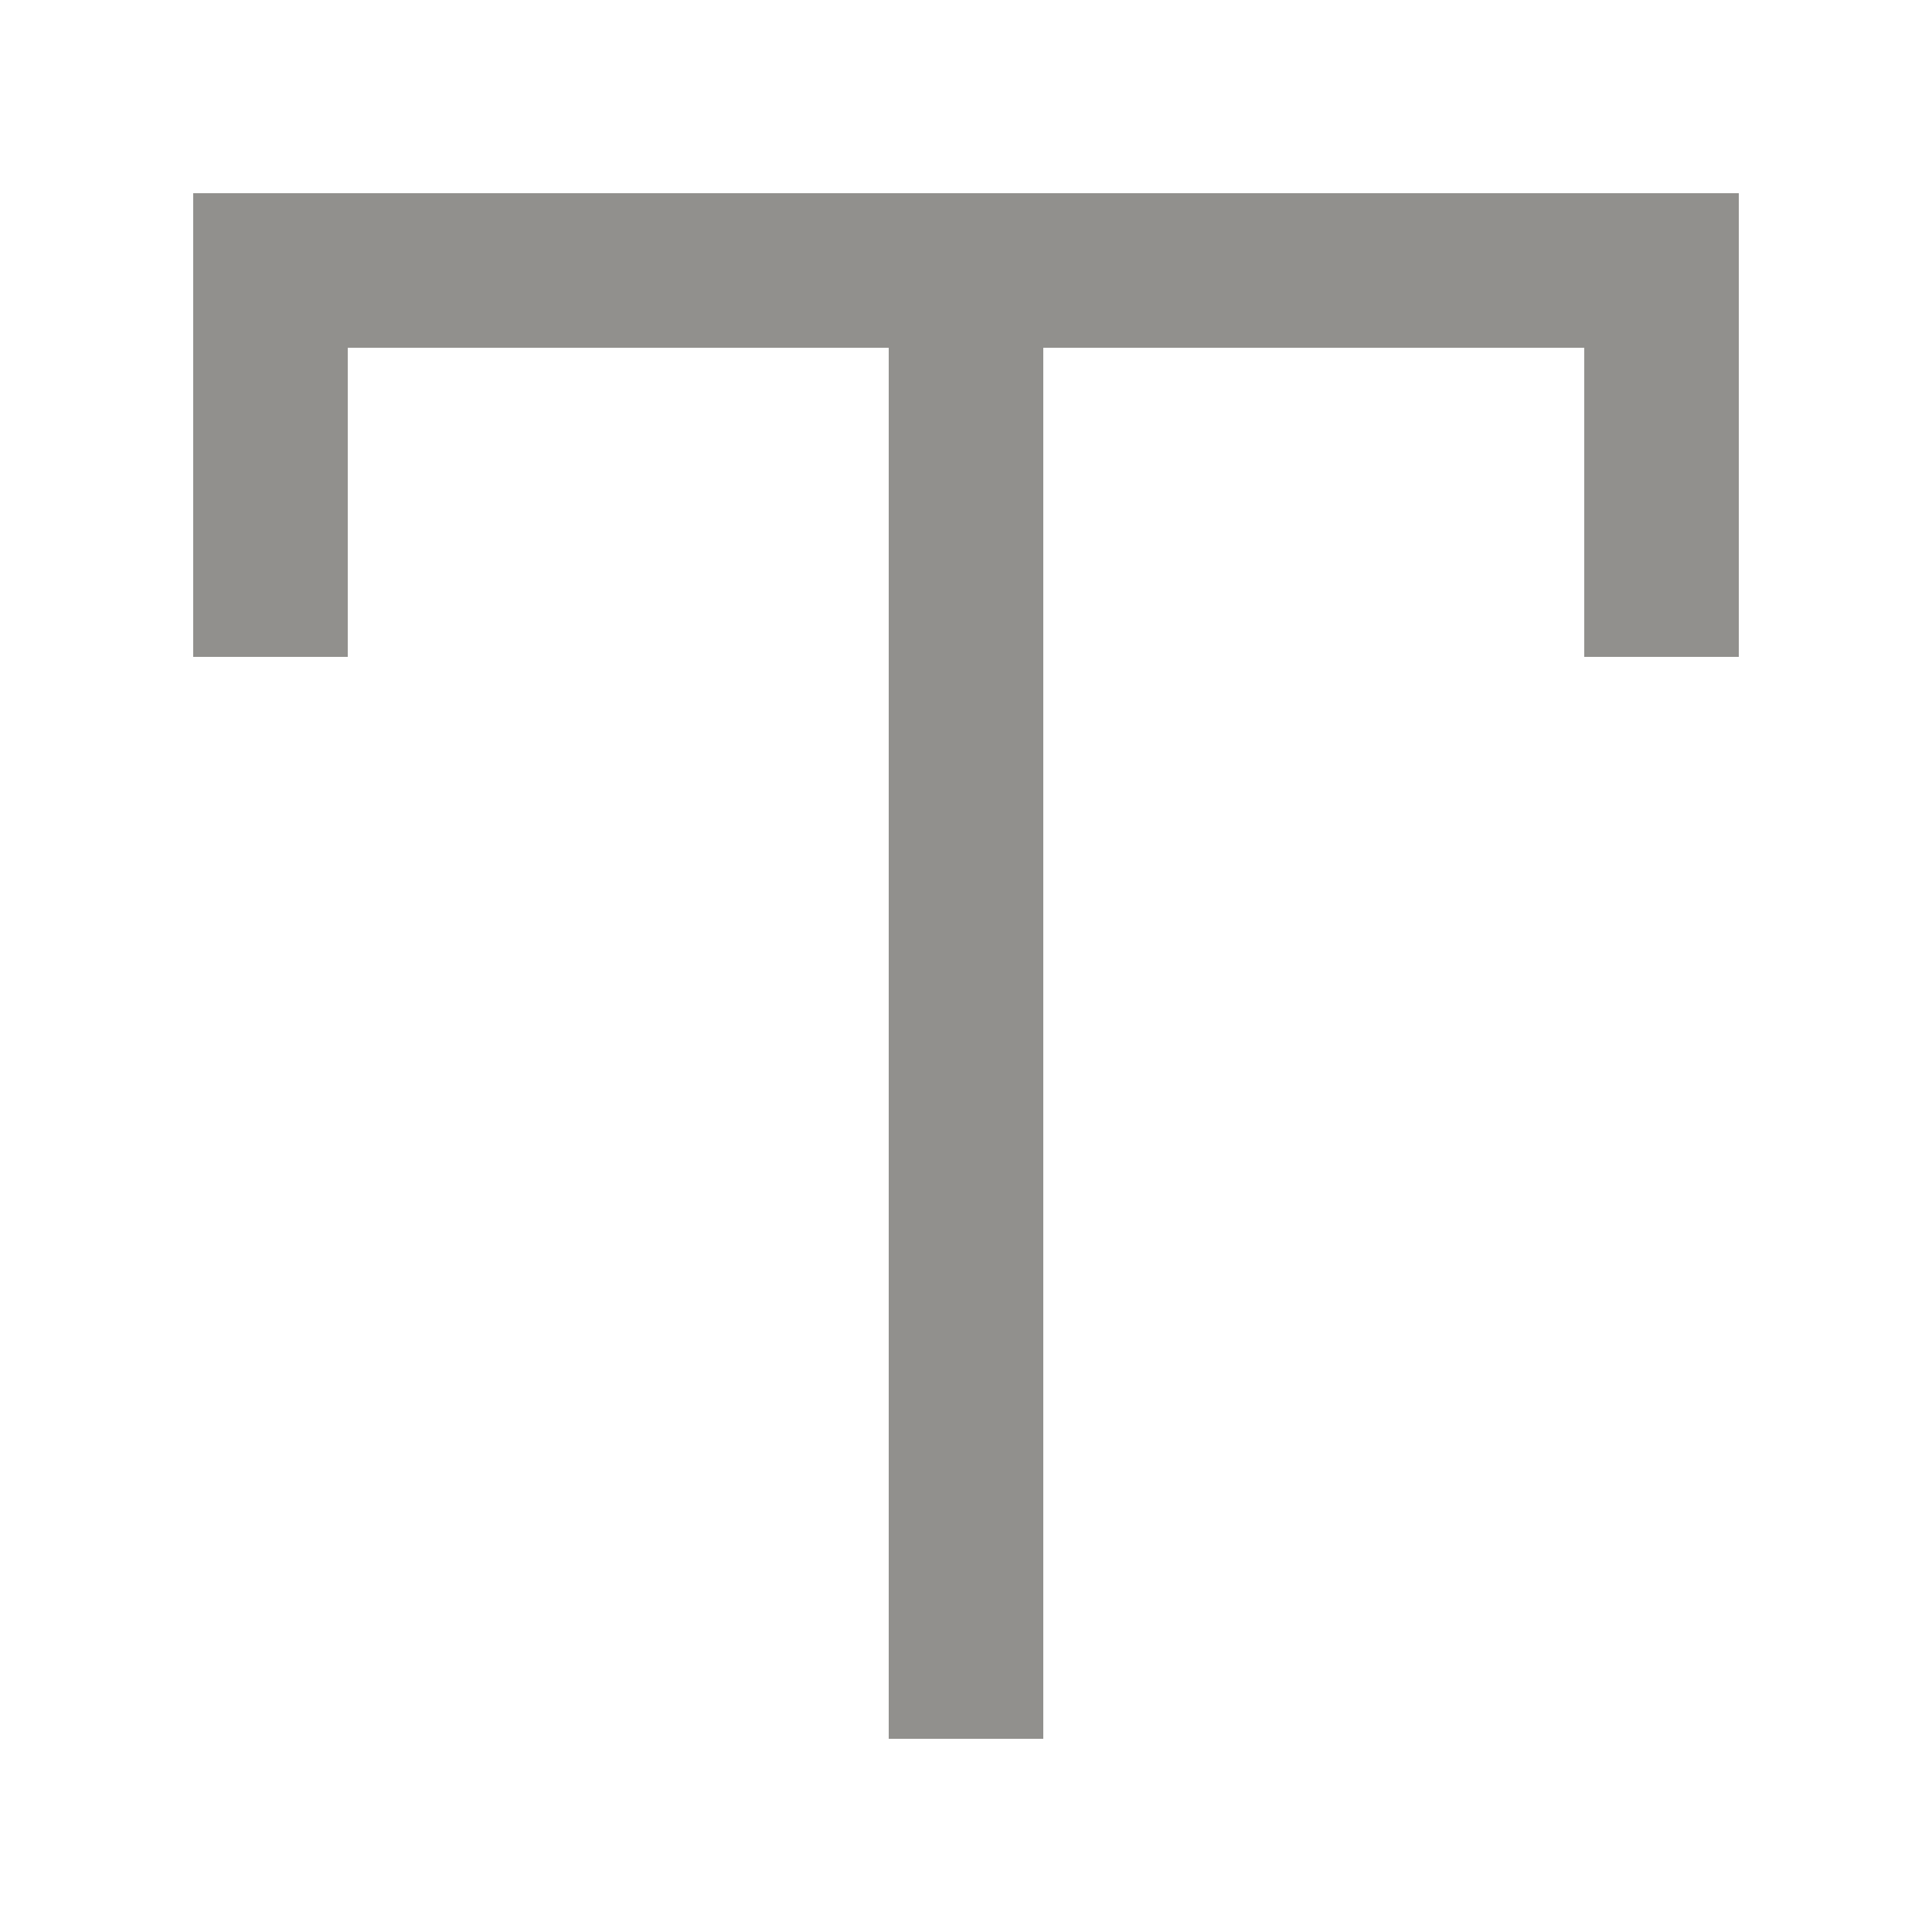 <!-- Generated by IcoMoon.io -->
<svg version="1.1" xmlns="http://www.w3.org/2000/svg" width="40" height="40" viewBox="0 0 40 40">
<title>mp-text_style-1</title>
<path fill="#91908d" d="M36 4v9.6h-3.2v-6.4h-11.2v28.8h-3.2v-28.8h-11.2v6.4h-3.2v-9.6z"></path>
</svg>
